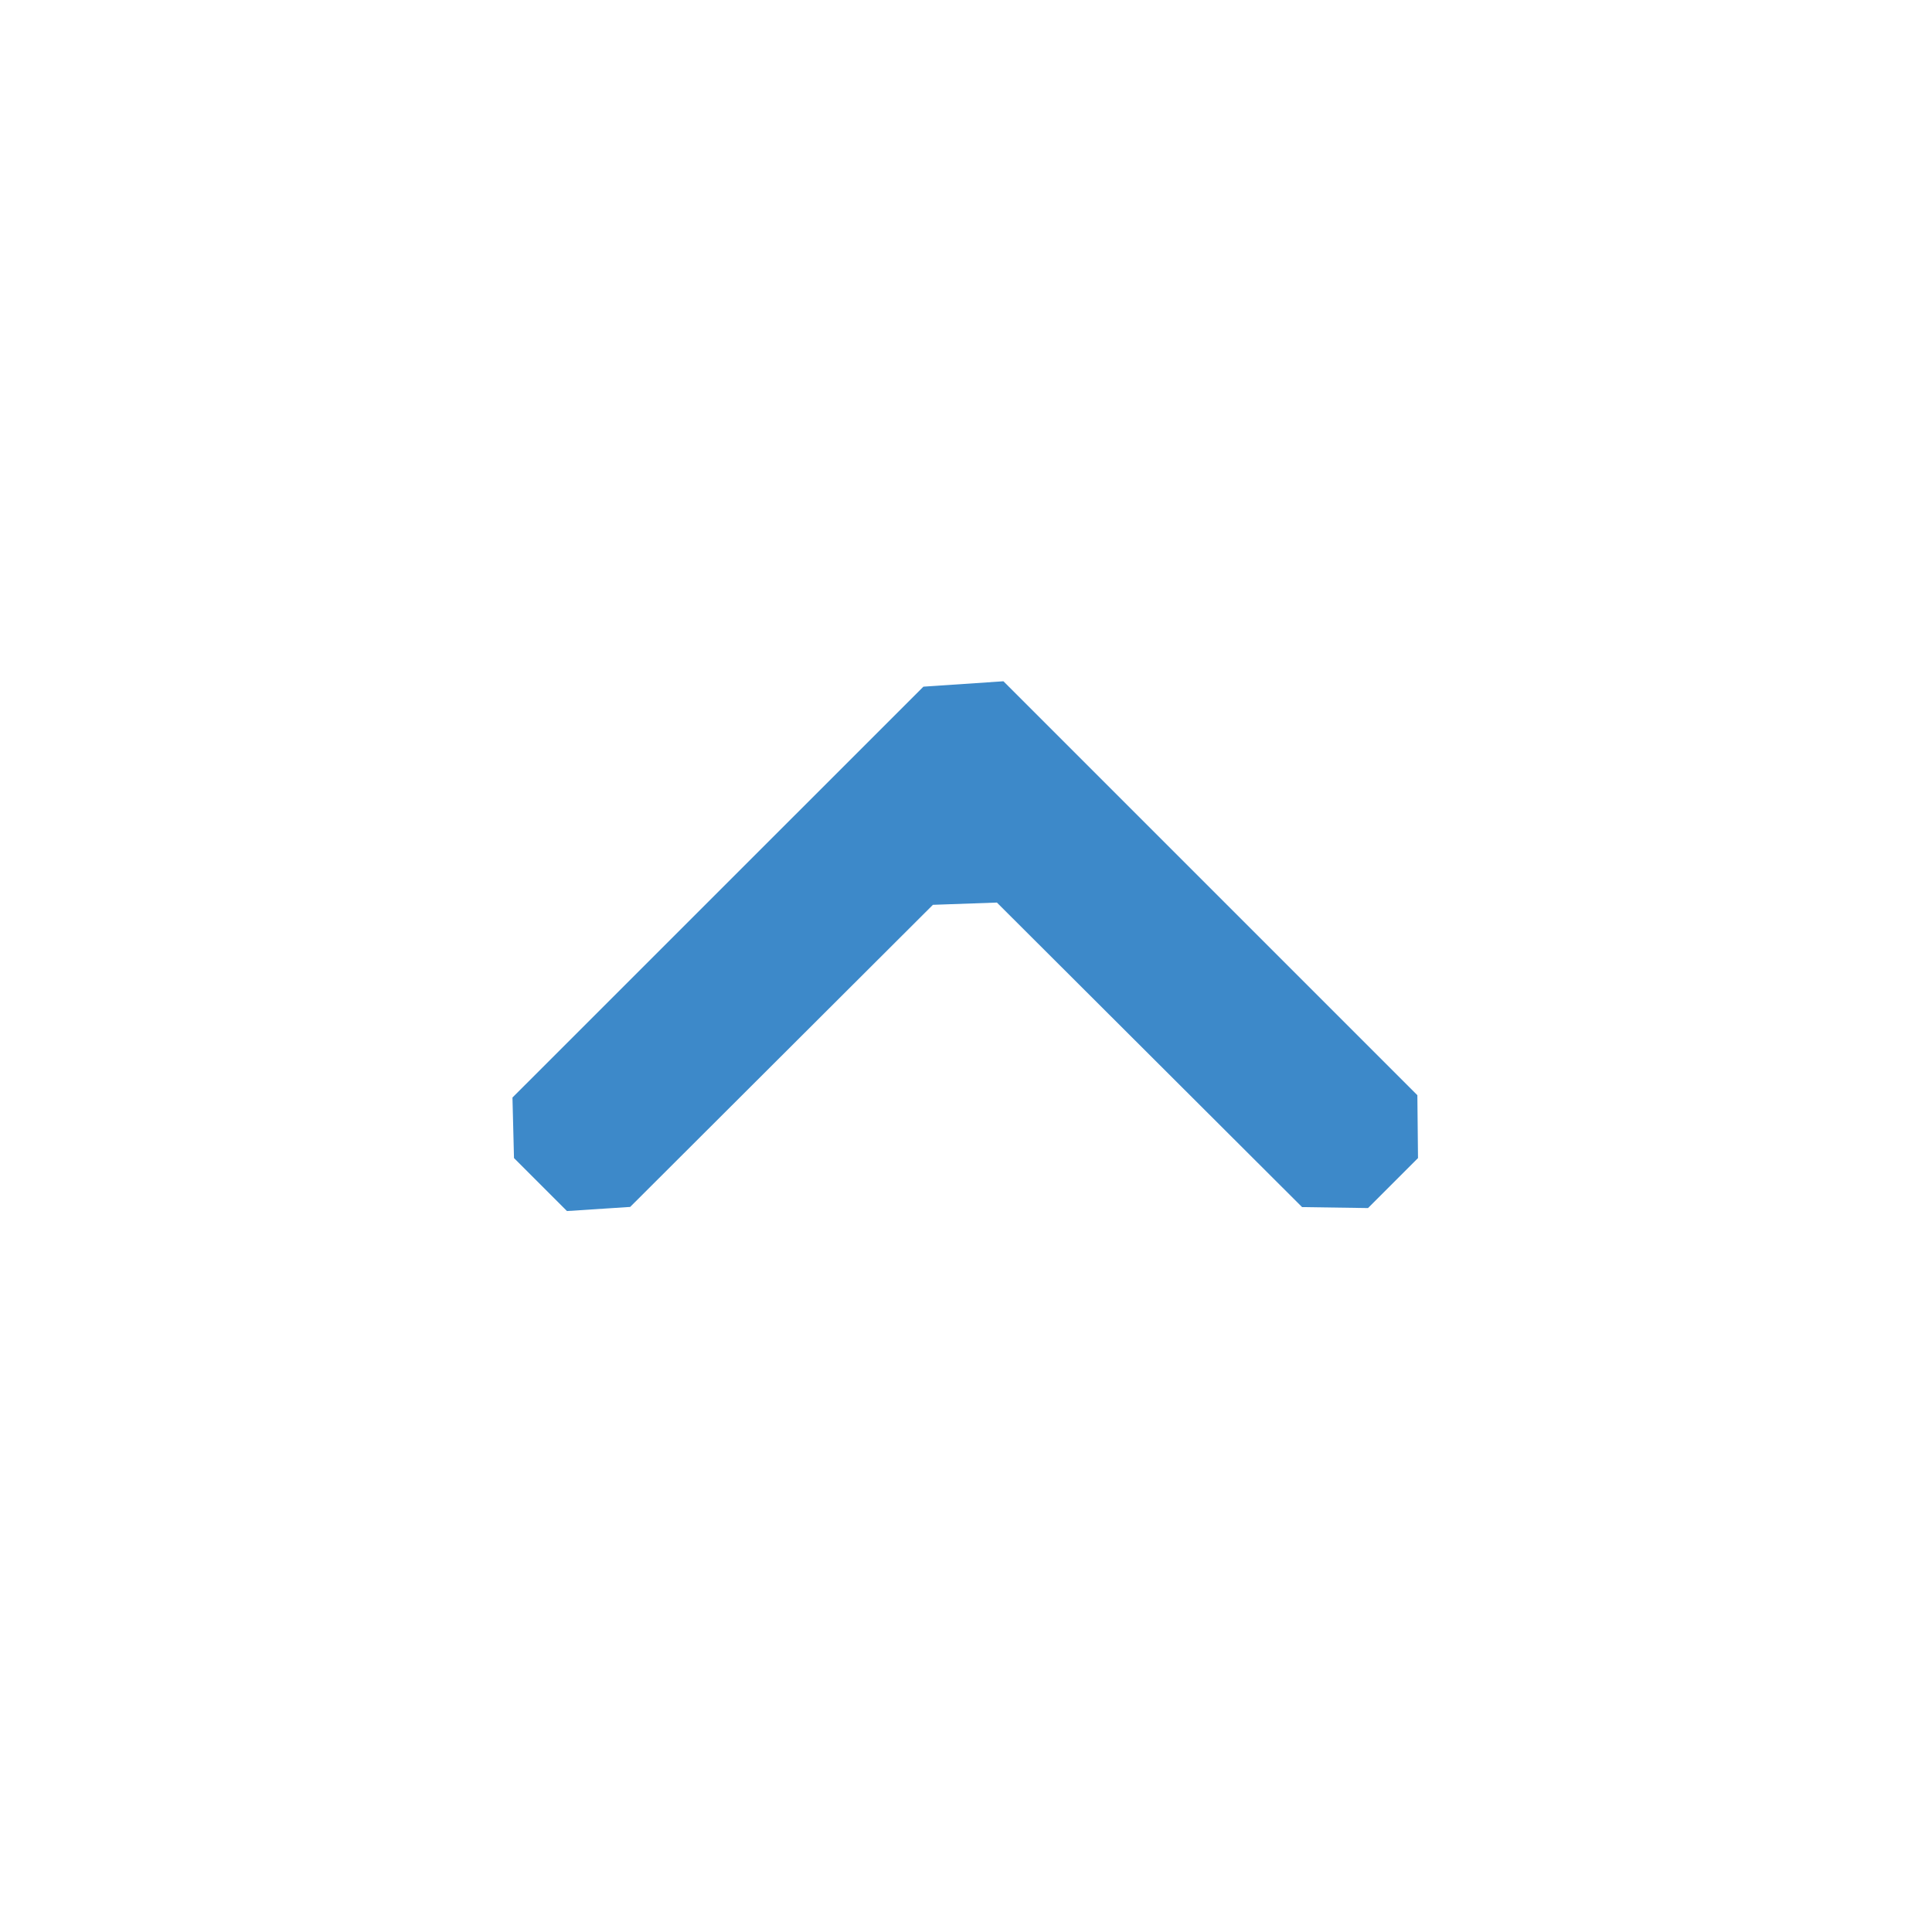<?xml version="1.0" encoding="UTF-8" standalone="no"?>
<svg
   width="24"
   height="24"
   viewBox="0 0 24 24"
   fill="#3d89c9"
   version="1.1"
   id="svg4"
   sodipodi:docname="key-shift-uppercase.svg"
   inkscape:version="1.1.2 (0a00cf5339, 2022-02-04)"
   xmlns:inkscape="http://www.inkscape.org/namespaces/inkscape"
   xmlns:sodipodi="http://sodipodi.sourceforge.net/DTD/sodipodi-0.dtd"
   xmlns="http://www.w3.org/2000/svg"
   xmlns:svg="http://www.w3.org/2000/svg">
  <defs
     id="defs8" />
  <sodipodi:namedview
     id="namedview6"
     pagecolor="#505050"
     bordercolor="#ffffff"
     borderopacity="1"
     inkscape:pageshadow="0"
     inkscape:pageopacity="0"
     inkscape:pagecheckerboard="1"
     showgrid="false"
     inkscape:zoom="34.625"
     inkscape:cx="11.98556"
     inkscape:cy="11.942238"
     inkscape:window-width="1920"
     inkscape:window-height="1051"
     inkscape:window-x="0"
     inkscape:window-y="29"
     inkscape:window-maximized="1"
     inkscape:current-layer="svg4" />
  <path
     d="m 7.828,14.993 v 0 l 3.761,-3.753 v 0 l 0.795,-0.028 3.791,3.783 0.819,0.012 v 0 l 0.621,-0.621 v 0 l -0.008,-0.781 -5.142,-5.142 -0.994,0.067 v 0 L 6.366,13.634 v 0 l 0.019,0.752 0.658,0.658 z"
     id="path2"
     sodipodi:nodetypes="ccccccccccccccccccc" />
</svg>
